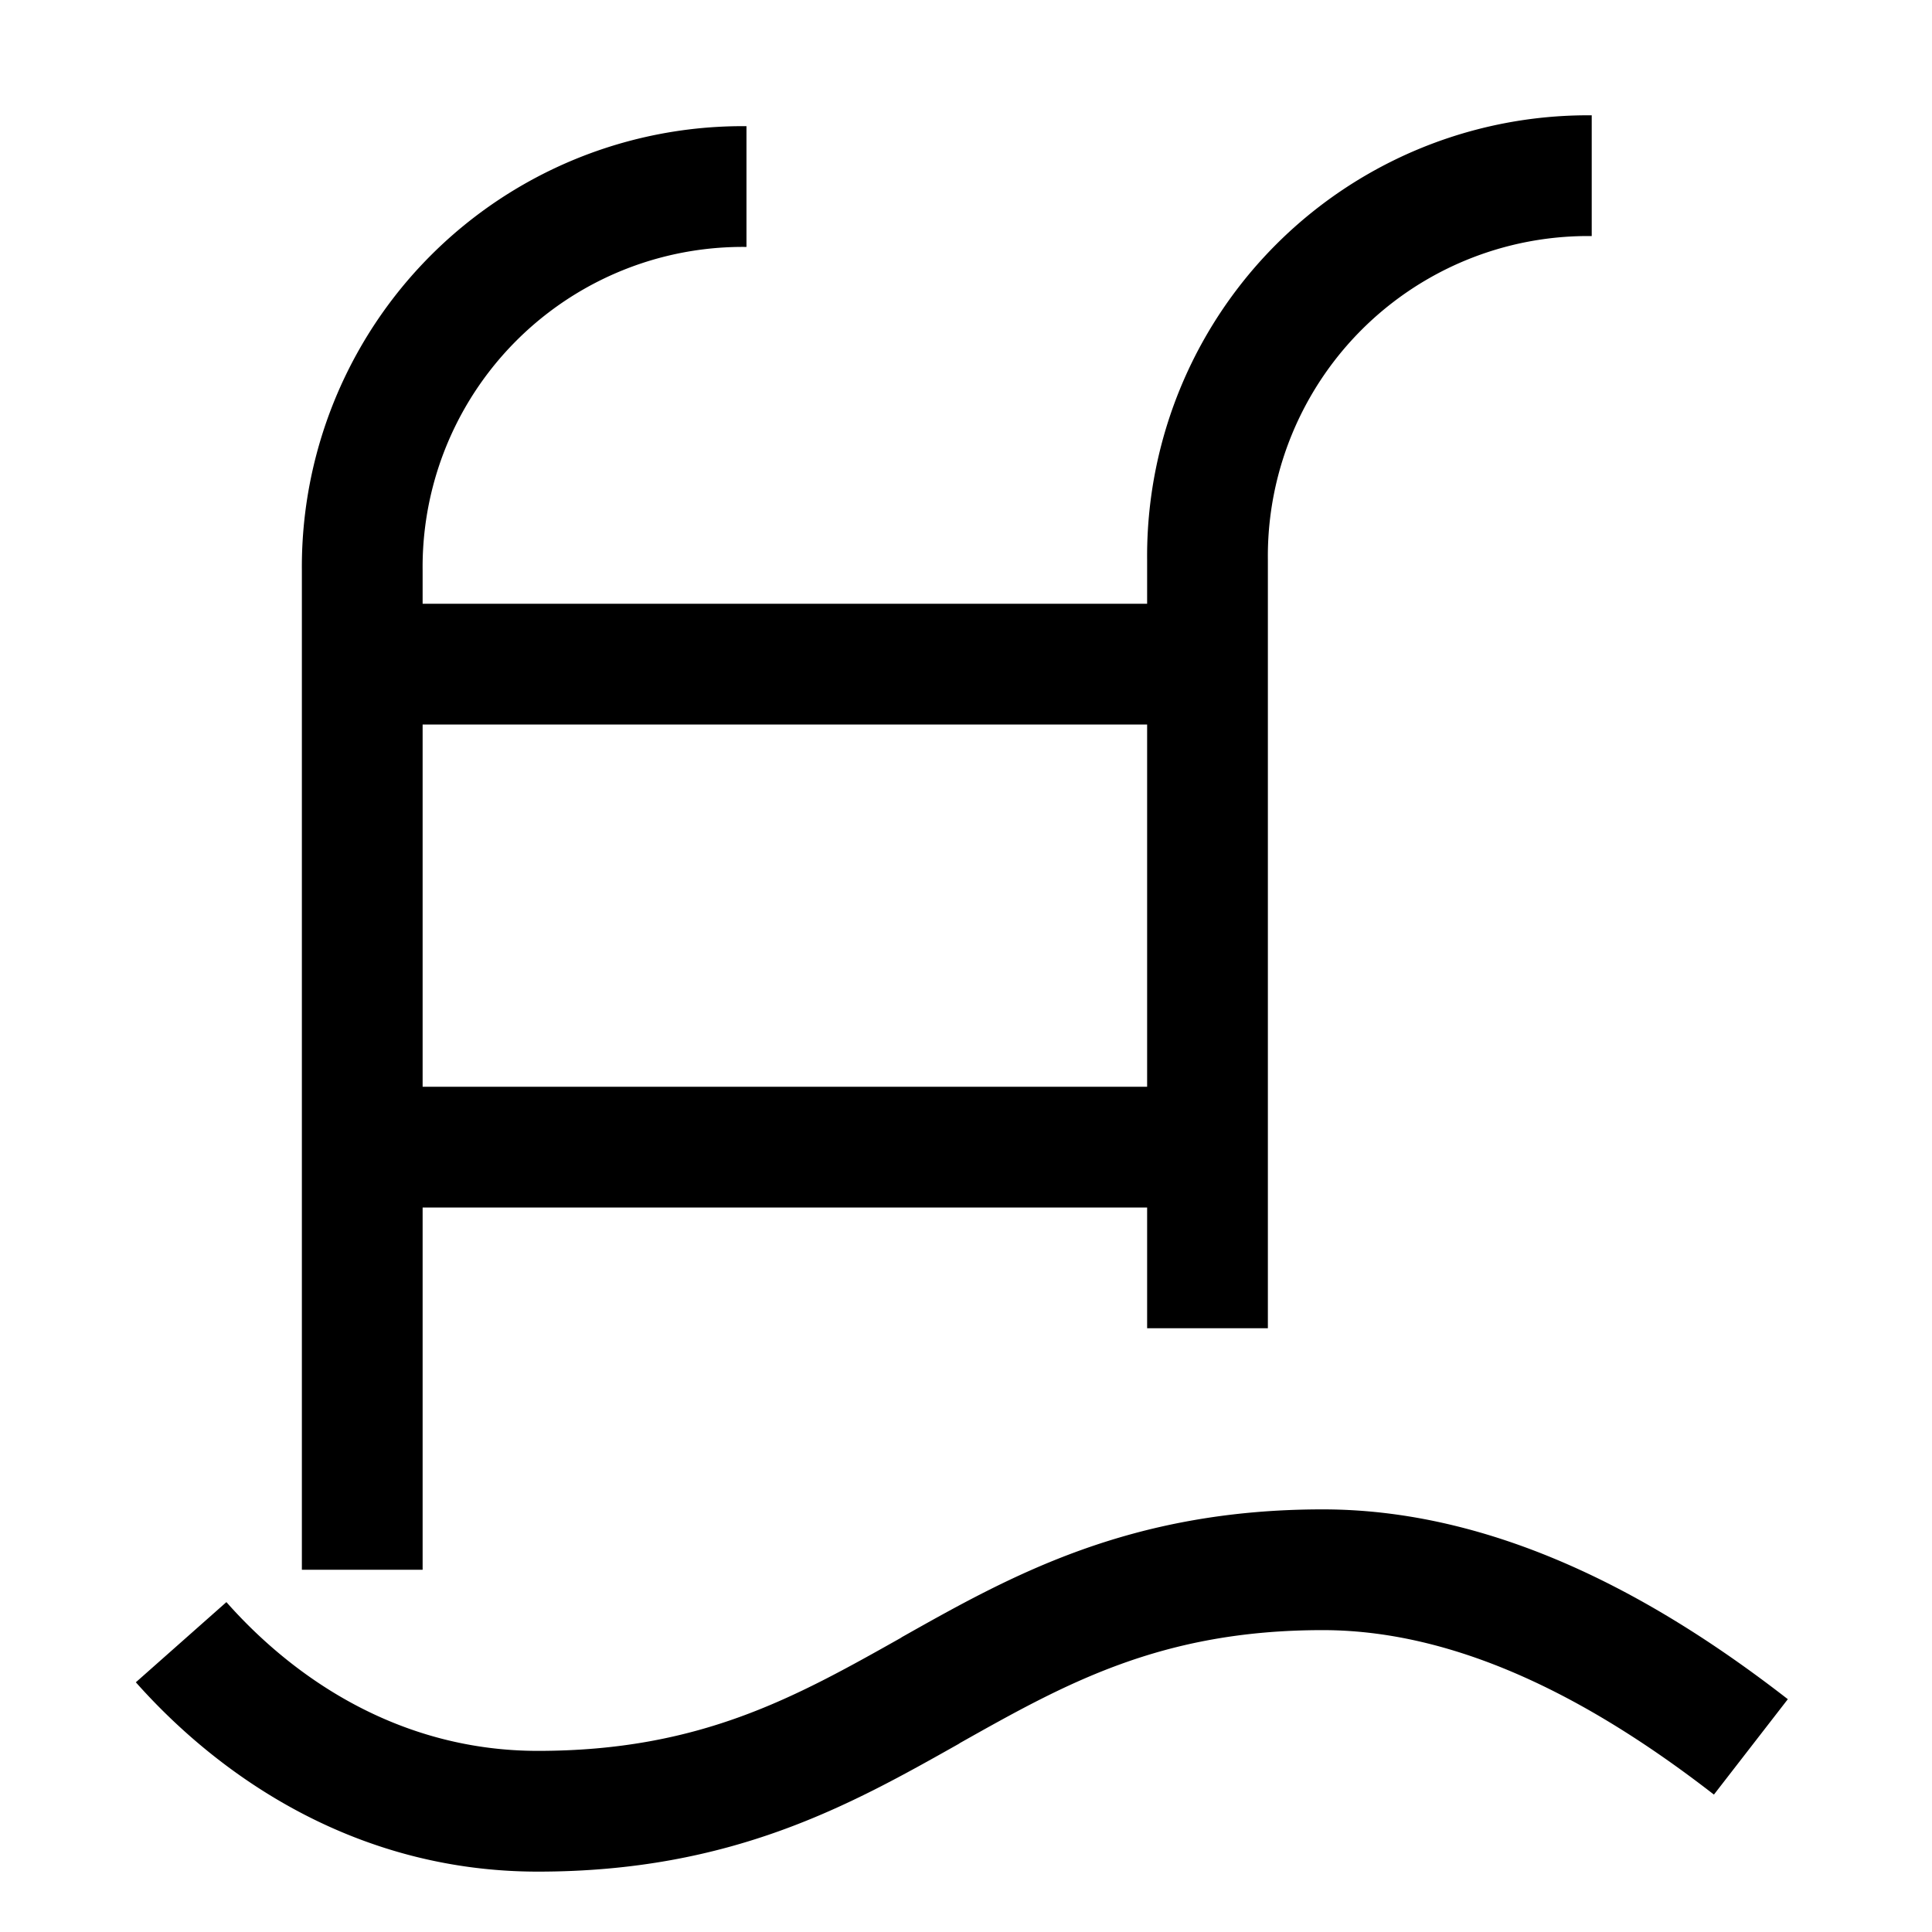<svg fill="none" xmlns="http://www.w3.org/2000/svg" viewBox="0 0 15 16" width="20" height="20"><path fill-rule="evenodd" clip-rule="evenodd" d="M12.682 1.955A2.651 2.651 0 0010 4.636V11H9v-1H3v3H2V4.727a3.65 3.65 0 013.682-3.682v1A2.651 2.651 0 003 4.727V5h6v-.364A3.65 3.65 0 0112.682.955v1zM9 6H3v3h6V6zm-1.56 8.442c-.895.504-1.877 1.058-3.485 1.058-1.483 0-2.614-.762-3.33-1.568l.75-.664c.584.66 1.462 1.232 2.58 1.232 1.339 0 2.128-.442 3.004-.935l.01-.007c.895-.504 1.877-1.058 3.485-1.058 1.531 0 2.884.82 3.852 1.572l-.612.79c-.923-.716-2.052-1.362-3.24-1.362-1.339 0-2.128.442-3.004.935l-.01.007z" fill="#000"/></svg>
